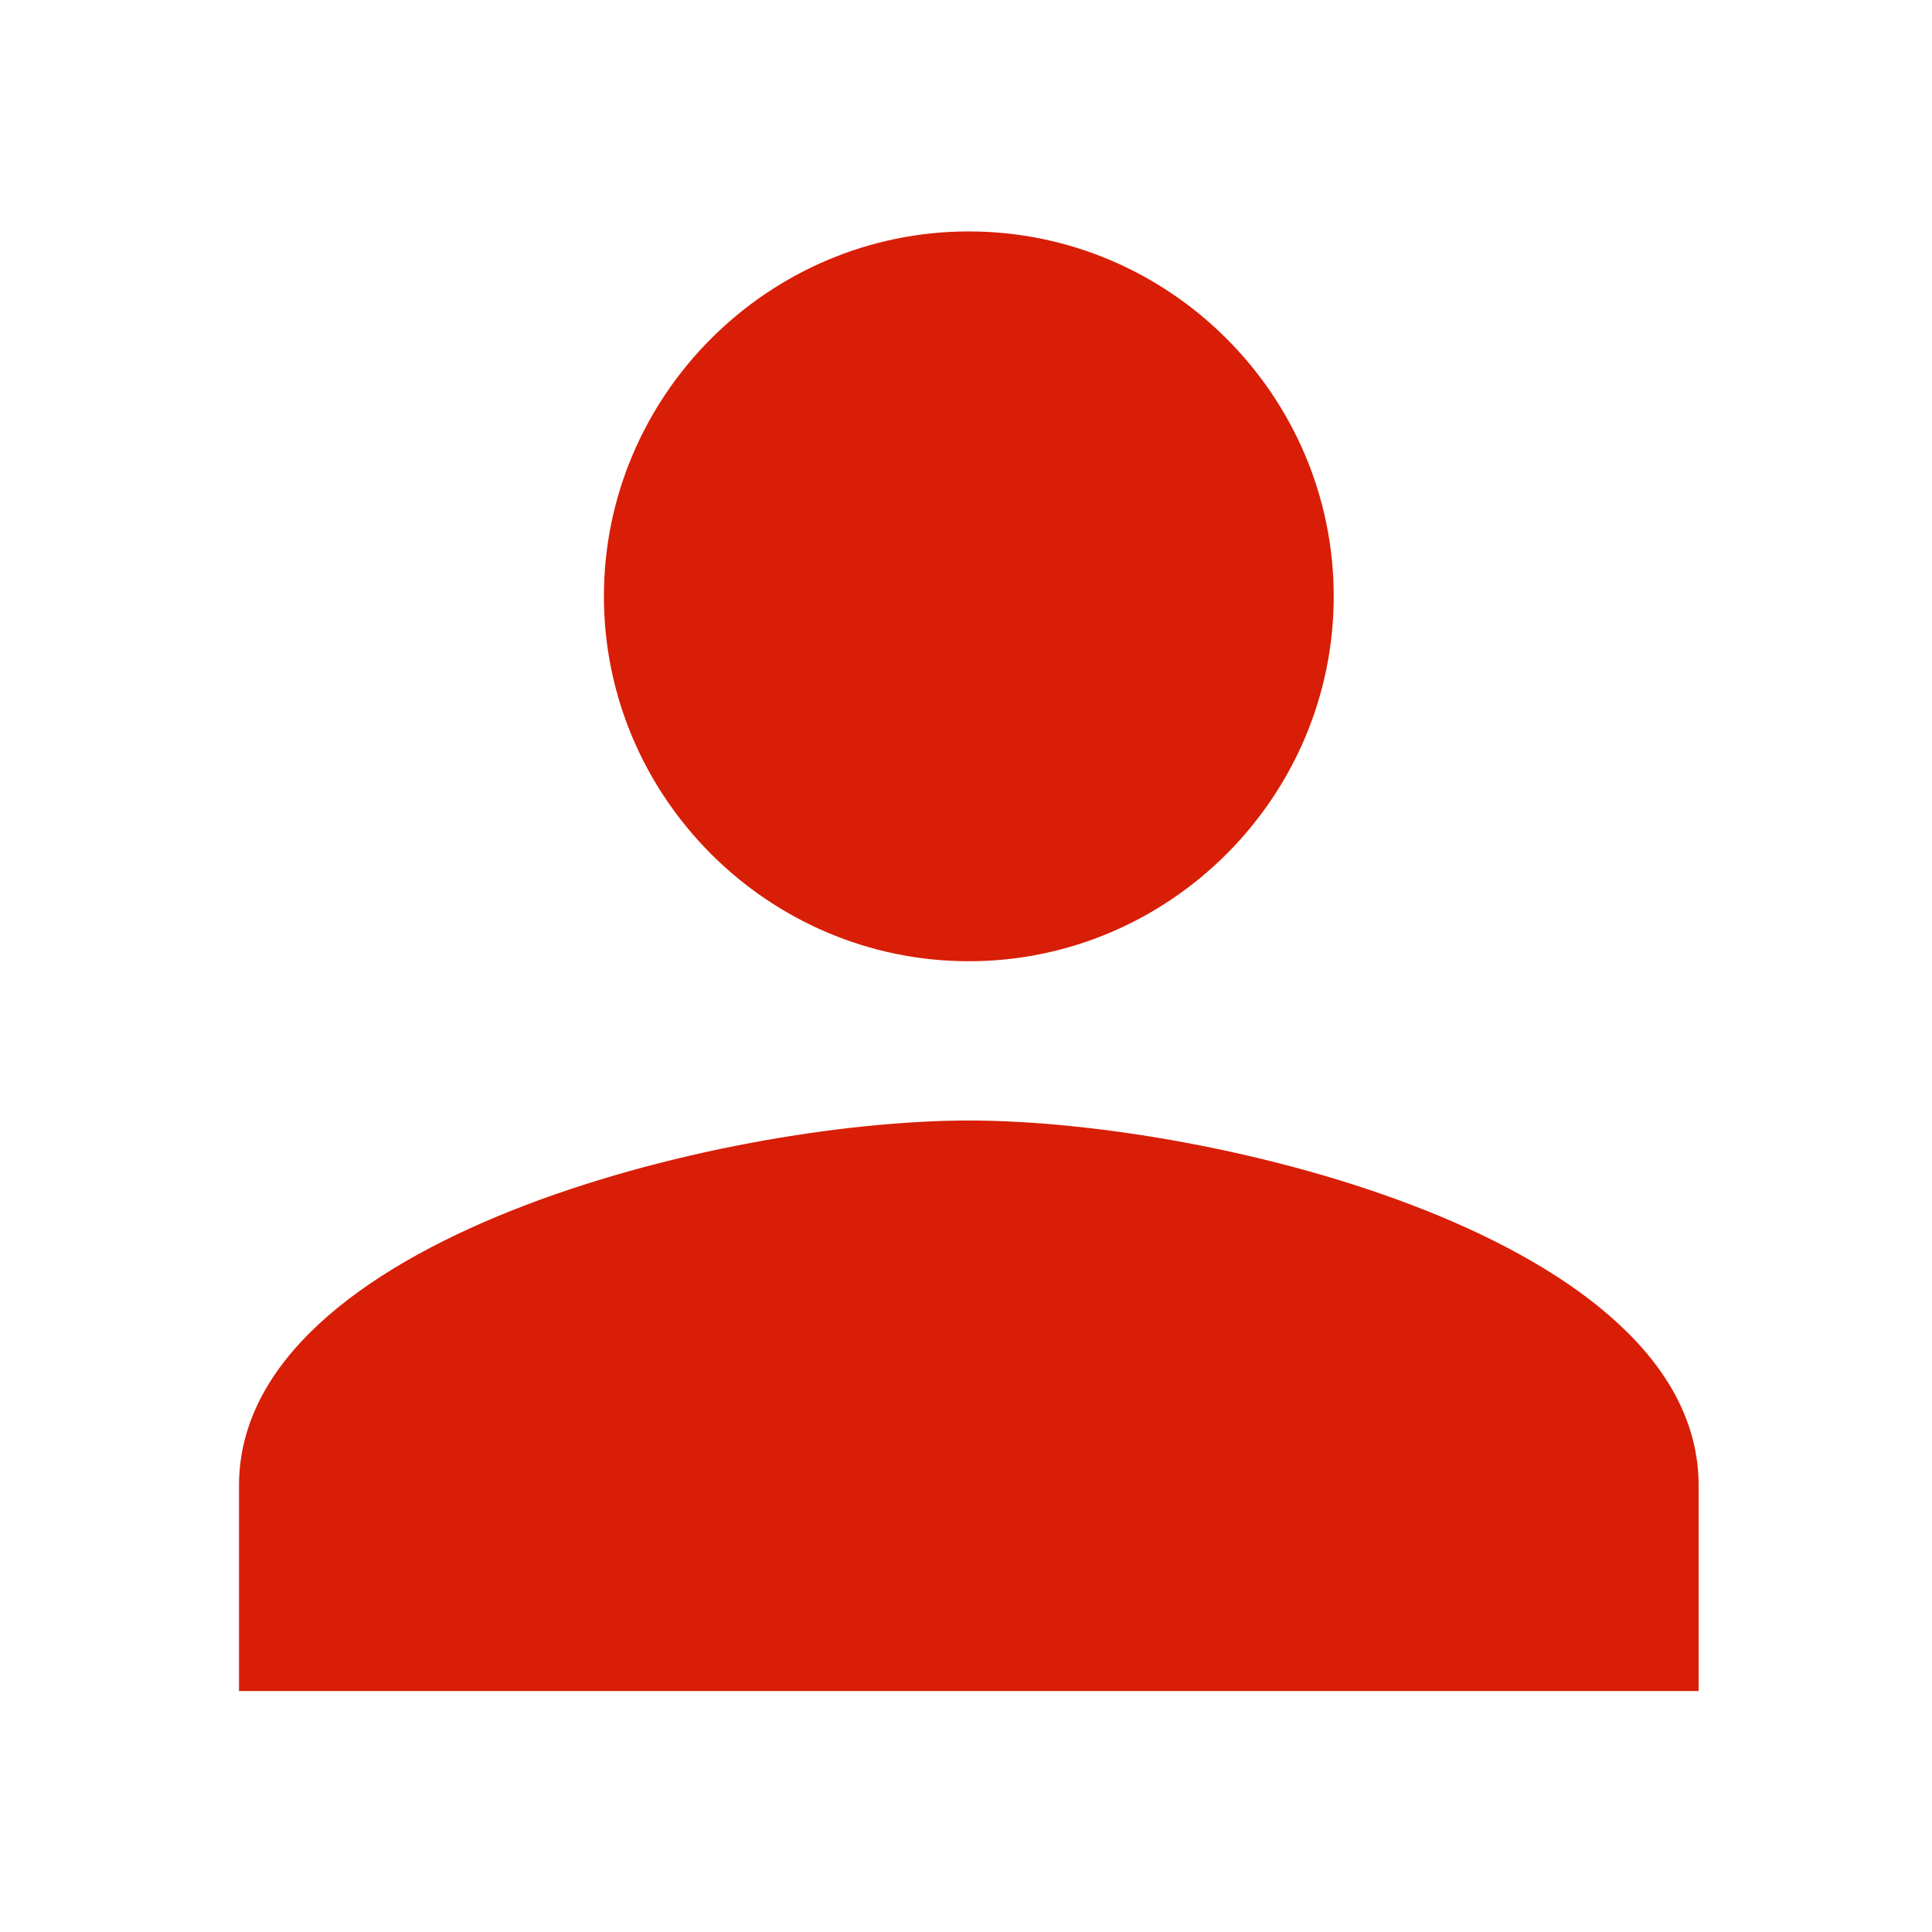 <?xml version="1.0" standalone="no"?><!DOCTYPE svg PUBLIC "-//W3C//DTD SVG 1.1//EN" "http://www.w3.org/Graphics/SVG/1.1/DTD/svg11.dtd"><svg class="icon" width="200px" height="200.00px" viewBox="0 0 1024 1024" version="1.1" xmlns="http://www.w3.org/2000/svg"><path fill="#d81e06" d="M513.493 593.893c-130.548 0-386.81 62.857-386.81 193.405l0 108.982 773.619 0 0-108.982C900.303 656.75 644.041 593.893 513.493 593.893zM513.493 509.47c106.373 0 193.405-87.032 193.405-193.405s-87.032-193.405-193.405-193.405c-106.373 0-193.405 87.032-193.405 193.405S407.121 509.47 513.493 509.47z"  /></svg>